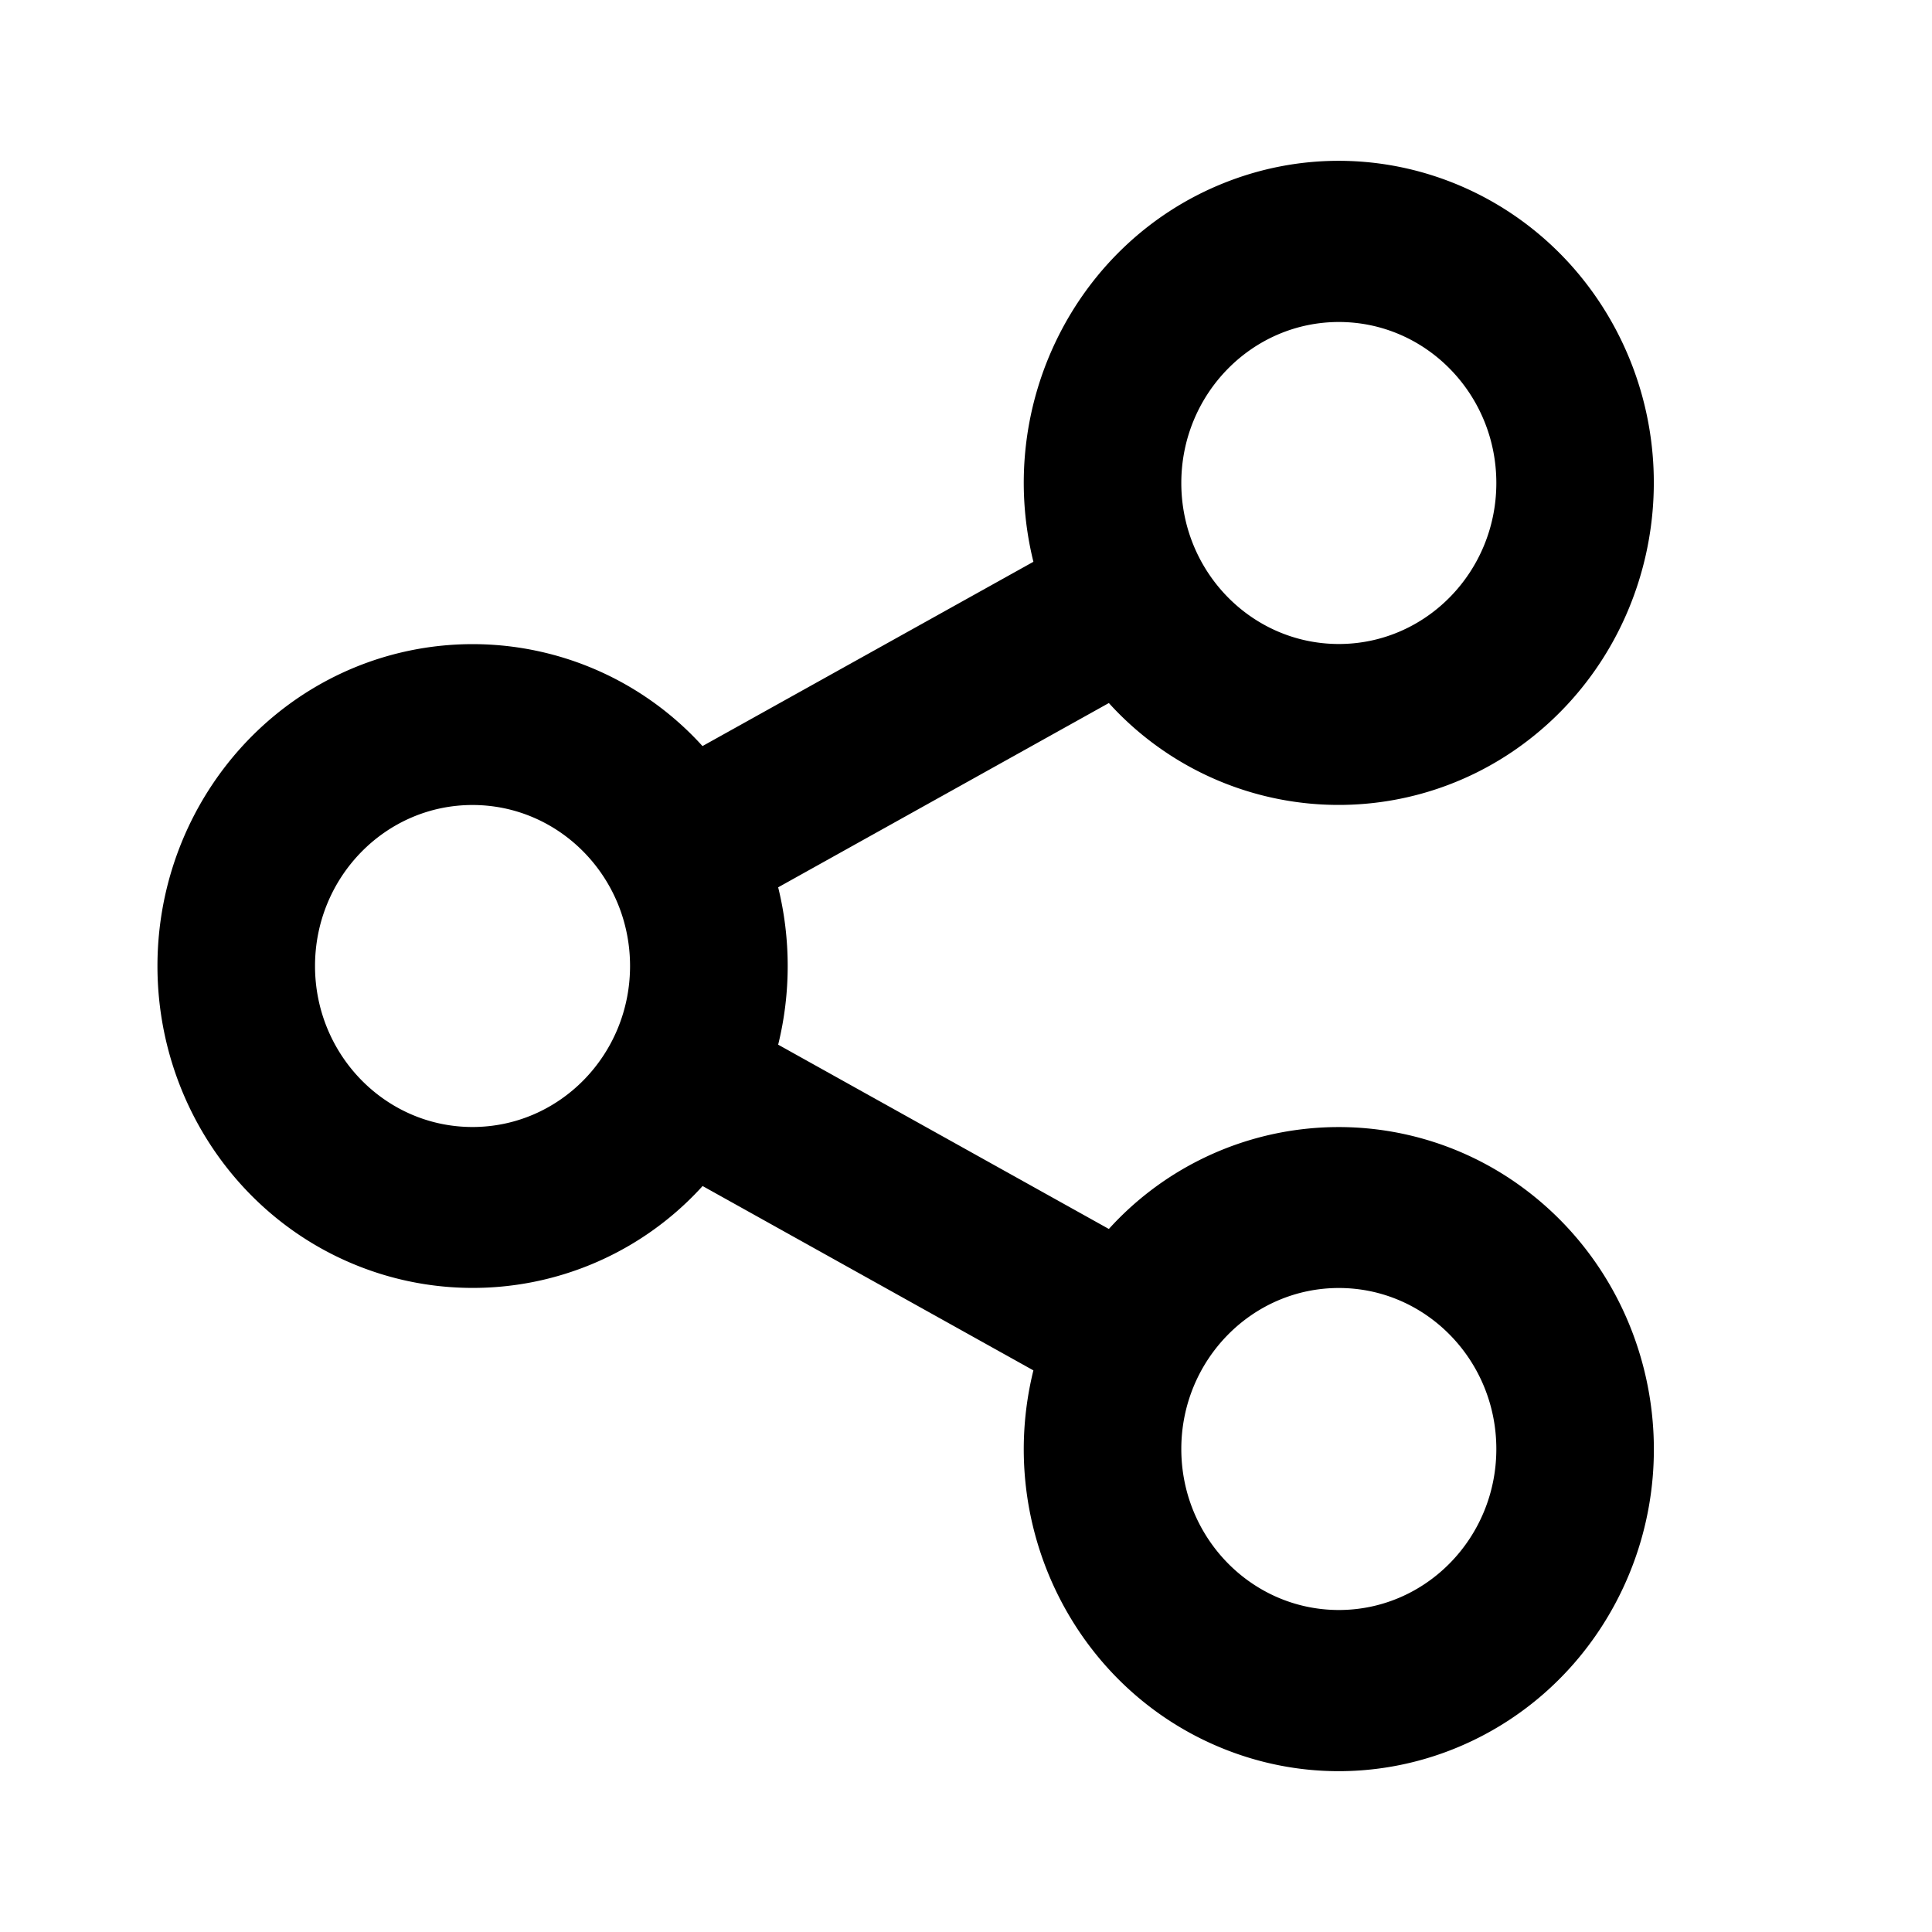 <?xml version="1.0" standalone="no"?><!DOCTYPE svg PUBLIC "-//W3C//DTD SVG 1.1//EN" "http://www.w3.org/Graphics/SVG/1.1/DTD/svg11.dtd"><svg t="1613799572297" class="icon" viewBox="0 0 1024 1024" version="1.1" xmlns="http://www.w3.org/2000/svg" p-id="3727" width="128" height="128" xmlns:xlink="http://www.w3.org/1999/xlink"><defs><style type="text/css"></style></defs><path d="M547.669 726.3L372.395 628.622a164.409 164.409 0 0 1-183.239 42.098C125.383 645.12 83.456 582.144 83.456 512c0-70.03 41.927-133.006 105.7-158.72a164.409 164.409 0 0 1 183.182 42.155l175.388-97.678c-20.594-83.342 22.642-169.358 100.864-200.704 78.279-31.403 167.196 1.65 207.531 77.028 40.277 75.435 19.456 169.7-48.64 220.16a164.352 164.352 0 0 1-219.762-21.618L412.444 470.3a174.649 174.649 0 0 1 0 83.399l175.275 97.678a164.352 164.352 0 0 1 219.762-21.618c68.096 50.46 88.974 144.725 48.64 220.16-40.334 75.378-129.195 108.43-207.474 77.028-78.279-31.346-121.515-117.362-100.921-200.647zM250.425 597.333c46.137 0 83.513-38.229 83.513-85.333s-37.376-85.333-83.513-85.333c-46.08 0-83.456 38.229-83.456 85.333s37.376 85.333 83.456 85.333zM709.632 341.333c46.08 0 83.456-38.229 83.456-85.333S755.712 170.667 709.632 170.667s-83.513 38.229-83.513 85.333 37.376 85.333 83.513 85.333z m0 512c46.08 0 83.456-38.229 83.456-85.333s-37.376-85.333-83.456-85.333-83.513 38.229-83.513 85.333 37.376 85.333 83.513 85.333z" p-id="3728"></path></svg>